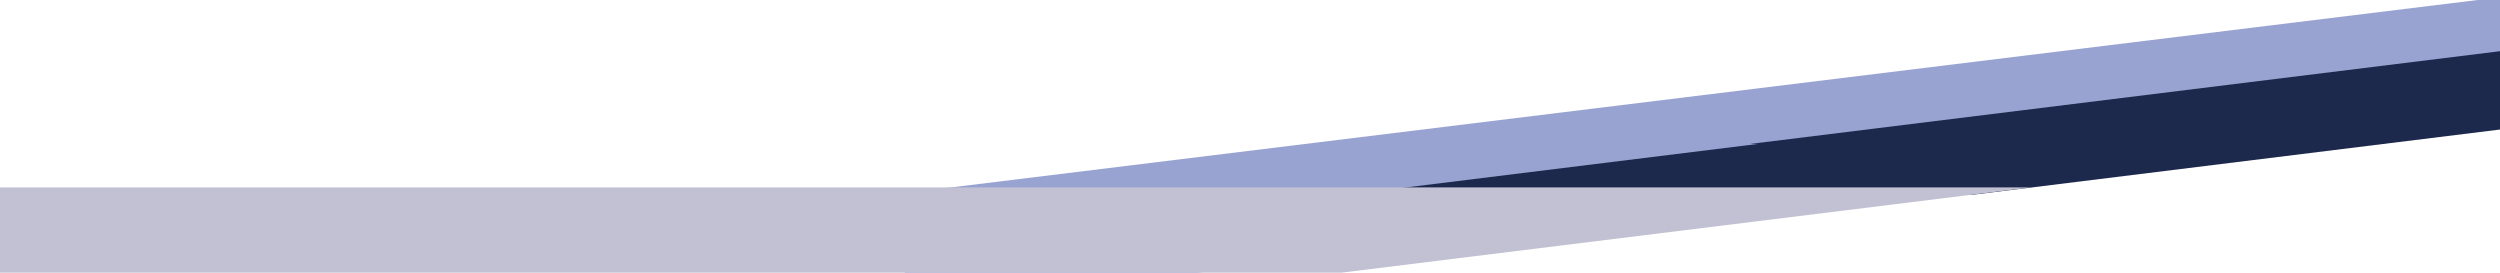 <svg version="1.1" viewBox="0.0 0.0 1531.0 167.0" fill="none" stroke="none" stroke-linecap="square" stroke-miterlimit="10" xmlns:xlink="http://www.w3.org/1999/xlink" xmlns="http://www.w3.org/2000/svg"><clipPath id="p.0"><path d="m0 0l1531.0 0l0 167.0l-1531.0 0l0 -167.0z" clip-rule="nonzero"/></clipPath><g clip-path="url(#p.0)"><path fill="#000000" fill-opacity="0.0" d="m0 0l1531.0 0l0 167.0l-1531.0 0z" fill-rule="evenodd"/><path fill="#99a3d2" d="m548.234 118.969l993.354 -121.953l8.567 69.701l-993.354 121.953z" fill-rule="evenodd"/><path fill="#1d294c" d="m825.606 119.171l576.797 -71.339l383.203 0l-576.797 71.339z" fill-rule="evenodd"/><path fill="#c1c1d3" d="m-1156.186 166.999l422.475 -52.252l1977.525 0l-422.475 52.252z" fill-rule="evenodd"/><path fill="#1d294c" d="m1071.606 88.171l576.797 -71.339l383.203 0l-576.797 71.339z" fill-rule="evenodd"/></g></svg>
